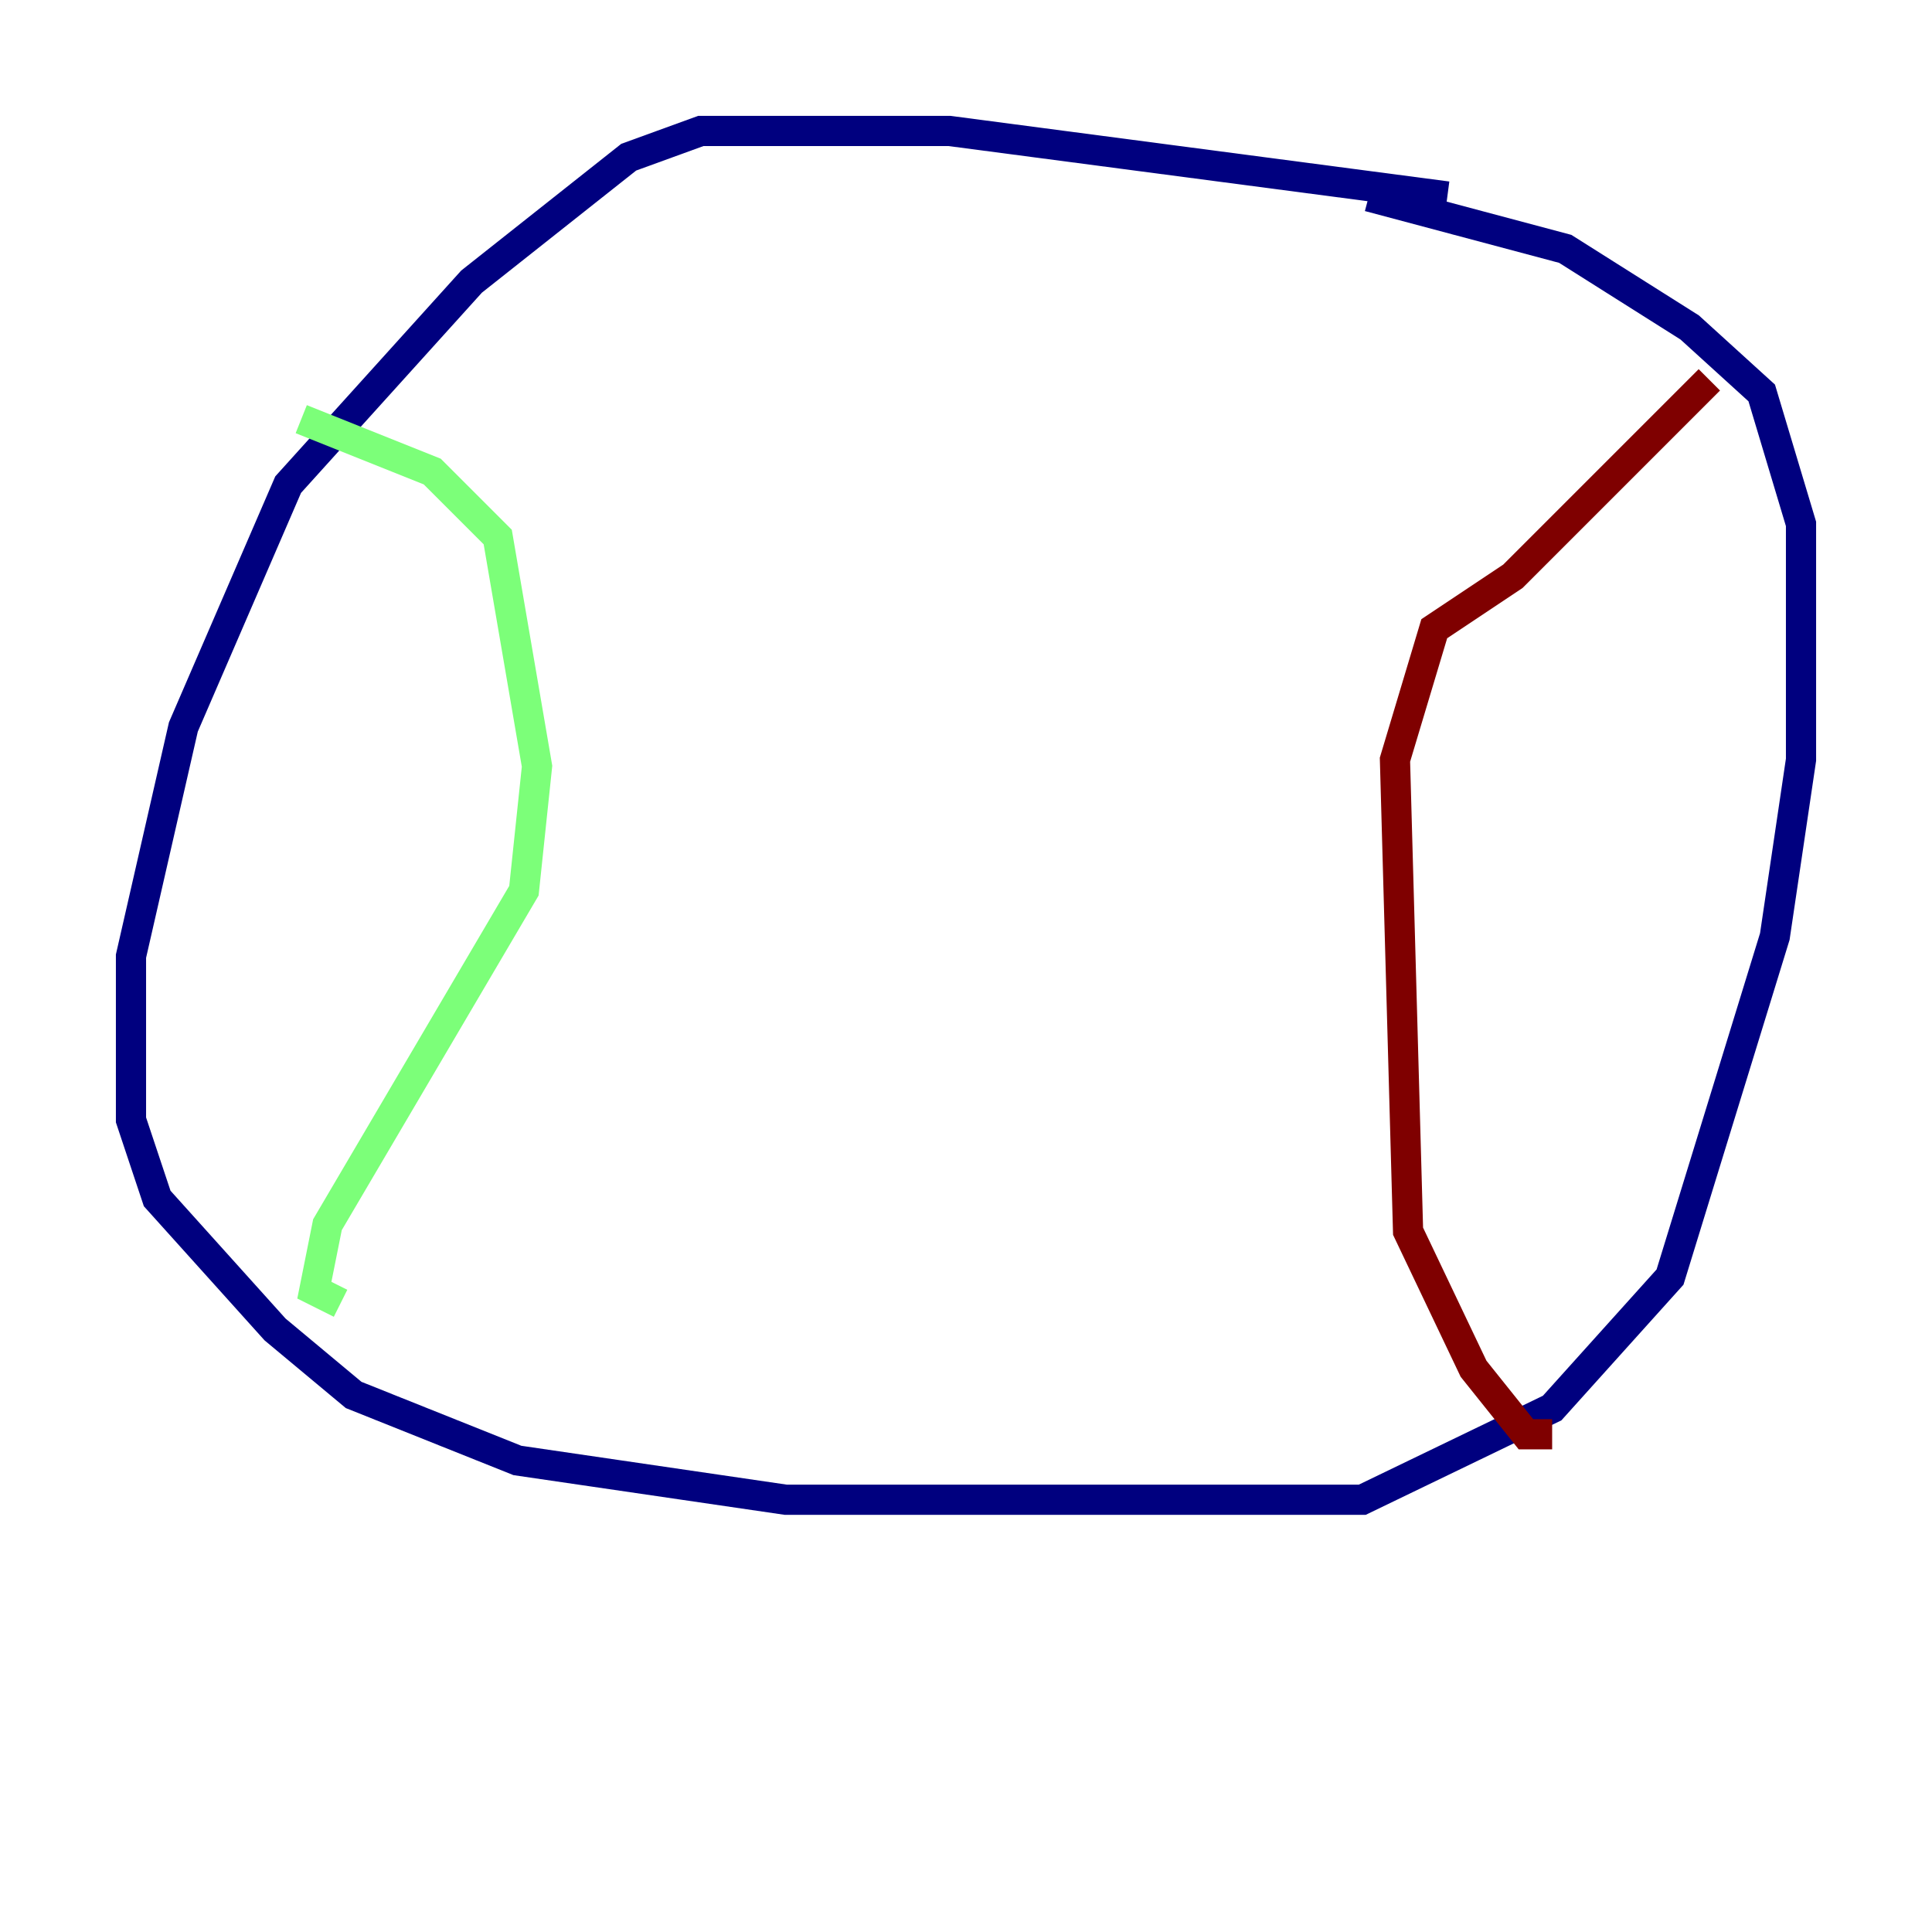 <?xml version="1.0" encoding="utf-8" ?>
<svg baseProfile="tiny" height="128" version="1.2" viewBox="0,0,128,128" width="128" xmlns="http://www.w3.org/2000/svg" xmlns:ev="http://www.w3.org/2001/xml-events" xmlns:xlink="http://www.w3.org/1999/xlink"><defs /><polyline fill="none" points="95.891,13.017 62.915,8.678 46.427,8.678 41.654,10.414 31.241,18.658 19.091,32.108 12.149,48.163 8.678,63.349 8.678,74.197 10.414,79.403 18.224,88.081 23.43,92.42 34.278,96.759 52.068,99.363 68.99,99.363 90.251,99.363 102.834,93.288 110.644,84.61 117.586,62.047 119.322,50.332 119.322,34.712 116.719,26.034 111.946,21.695 103.702,16.488 90.685,13.017" stroke="#00007f" stroke-width="2" /><polyline fill="none" points="19.959,27.77 28.637,31.241 32.976,35.58 35.58,50.766 34.712,59.01 21.695,81.139 20.827,85.478 22.563,86.346" stroke="#7cff79" stroke-width="2" /><polyline fill="none" points="113.248,25.166 100.231,38.183 95.024,41.654 92.42,50.332 93.288,81.573 97.627,90.685 101.098,95.024 102.834,95.024" stroke="#7f0000" stroke-width="2" /></svg>